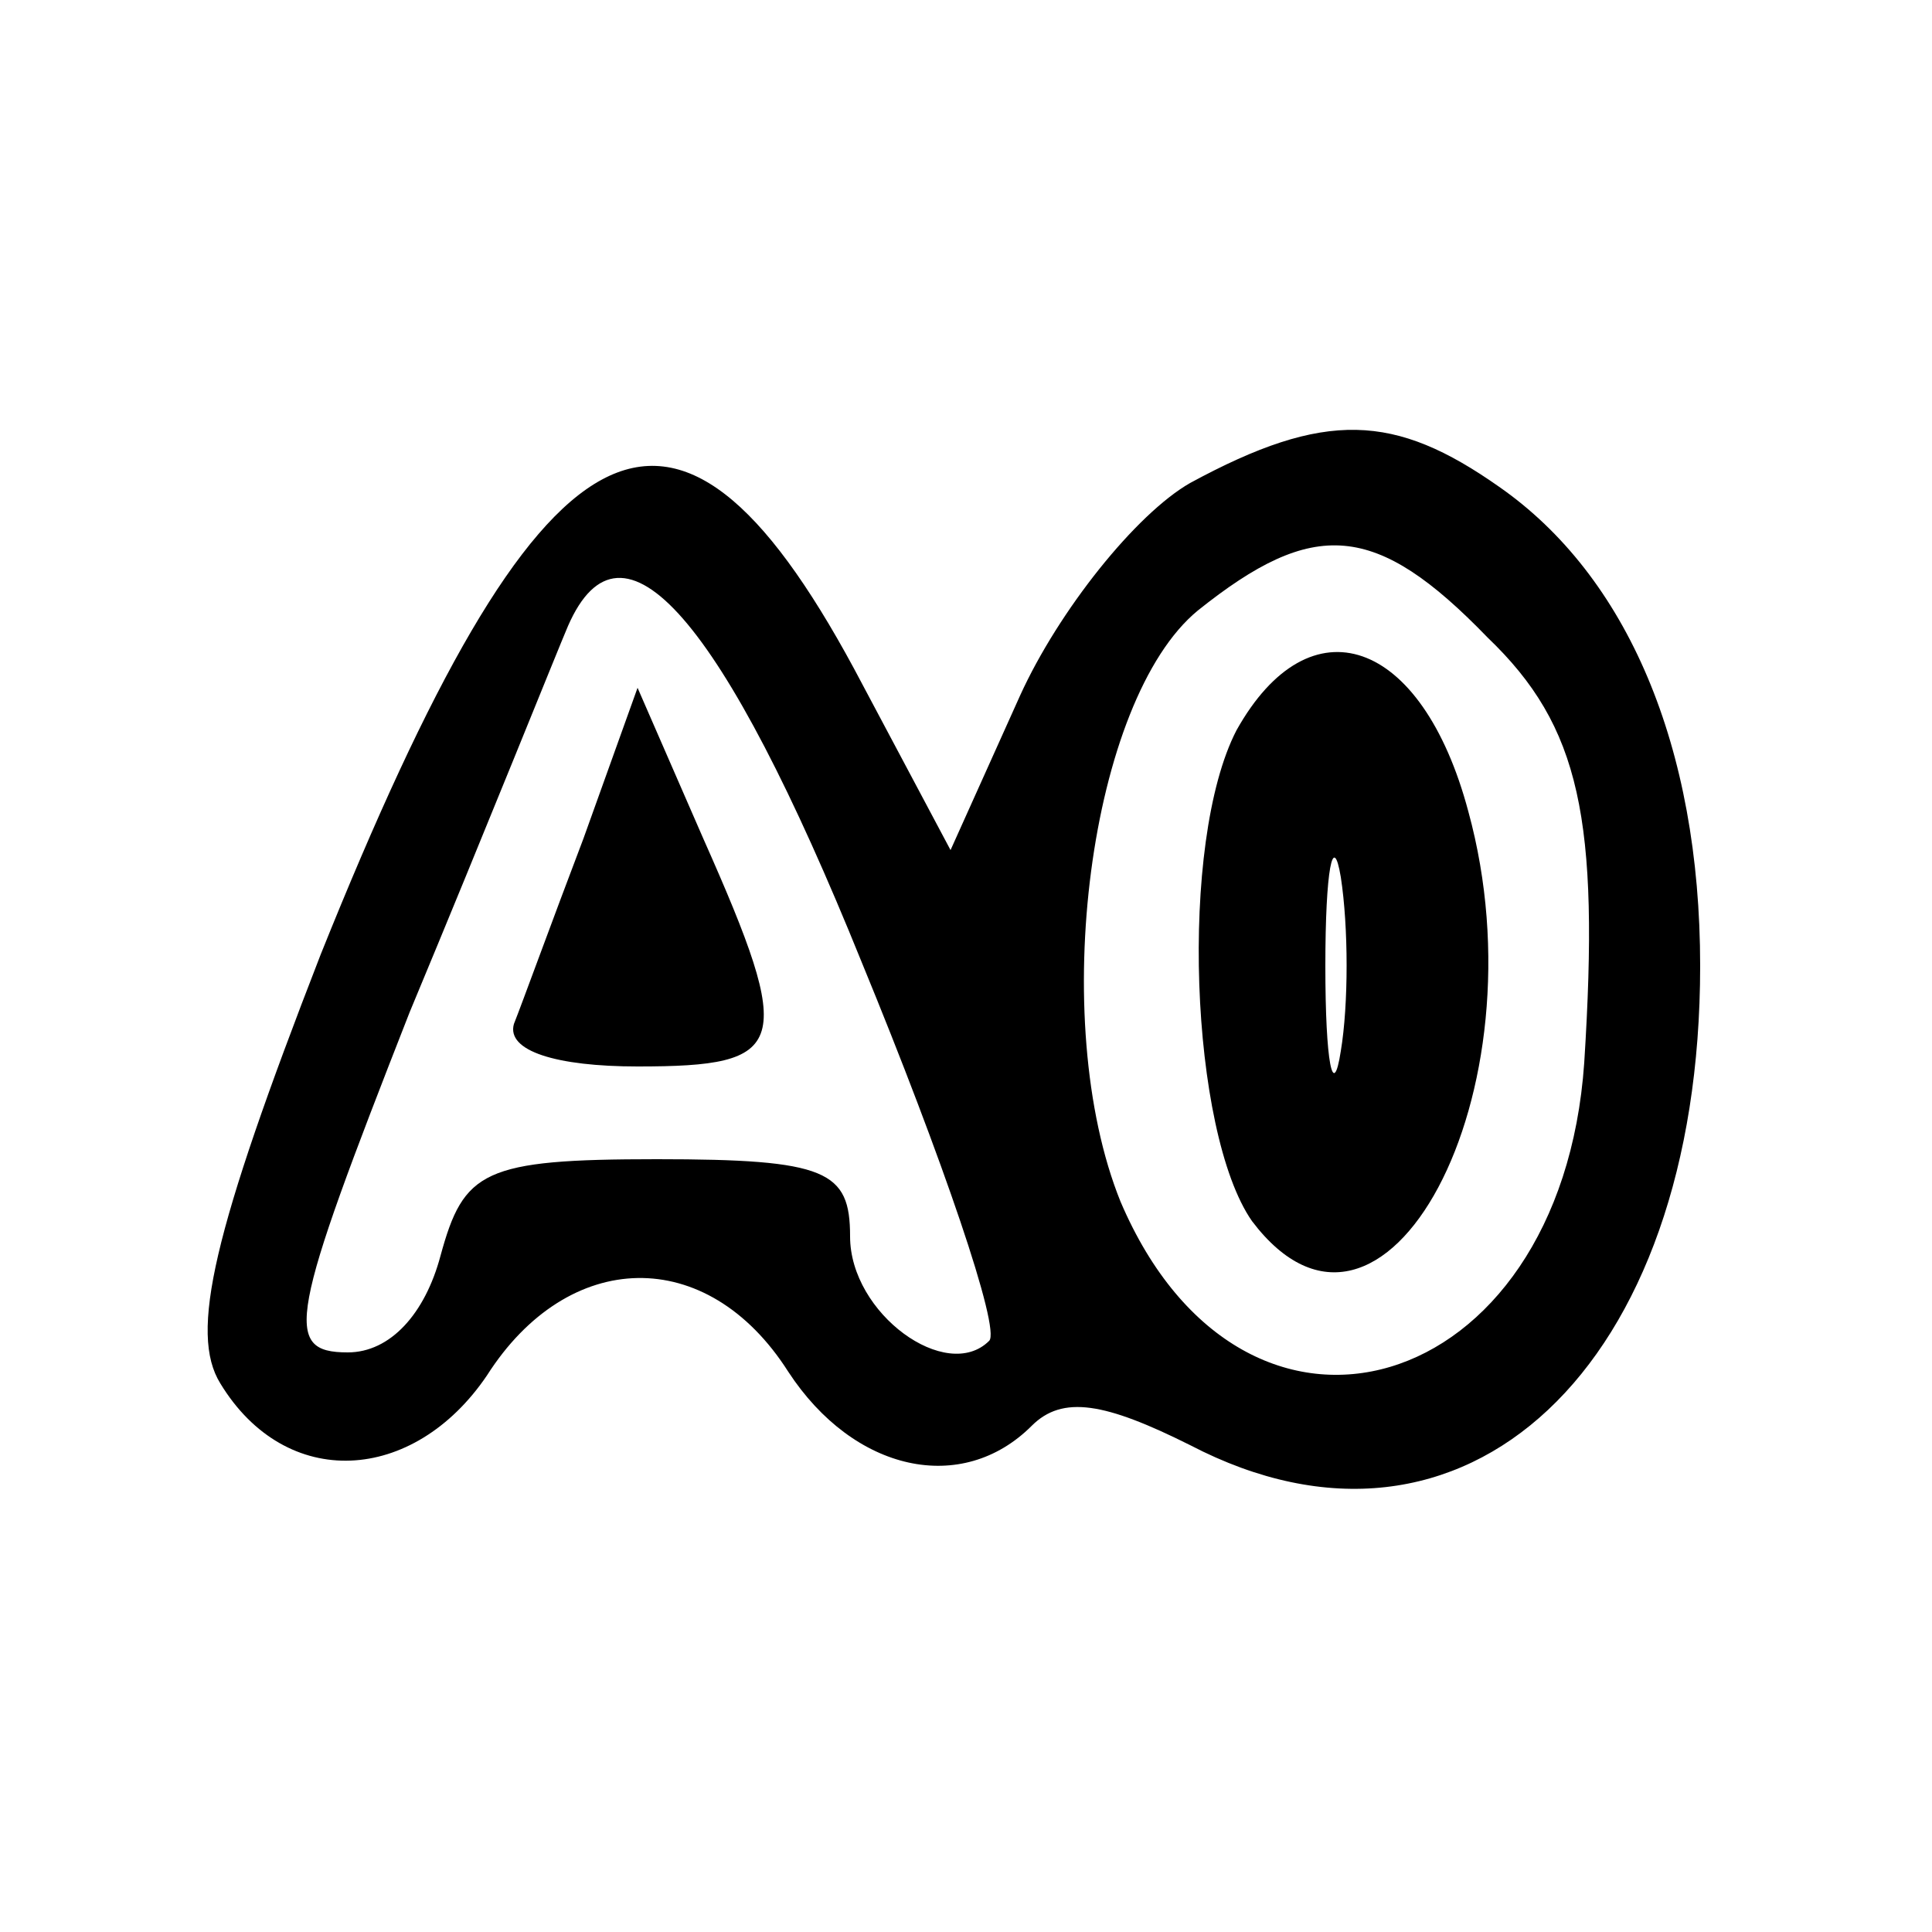 <?xml version="1.0" standalone="no"?>
<!DOCTYPE svg PUBLIC "-//W3C//DTD SVG 20010904//EN"
 "http://www.w3.org/TR/2001/REC-SVG-20010904/DTD/svg10.dtd">
<svg version="1.0" xmlns="http://www.w3.org/2000/svg"
 width="50pt" height="50pt" viewBox="0 0 50 50"
 preserveAspectRatio="xMidYMid meet">
<g transform="translate(0,50) scale(0.1,-0.1)"
fill="#000000" stroke="none">
<path d="M308 375 c-14 -8 -34 -33 -44 -55 l-18 -40 -25 47 c-47 87 -81 68
-138 -74 -28 -72 -34 -98 -26 -111 17 -28 50 -26 69 2 21 33 57 34 78 1 17
-26 45 -32 63 -14 8 8 19 6 41 -5 71 -37 132 20 132 124 0 57 -19 101 -52 124
-27 19 -45 20 -80 1z m77 -40 c24 -23 29 -47 25 -110 -6 -87 -88 -111 -120
-36 -19 47 -8 130 20 153 30 24 46 23 75 -7z m-162 -84 c21 -51 36 -95 33 -98
-11 -11 -36 7 -36 27 0 17 -6 20 -50 20 -45 0 -50 -3 -56 -25 -4 -15 -13 -25
-24 -25 -17 0 -15 9 16 88 20 48 38 93 41 100 14 32 40 2 76 -87z"/>
<path d="M320 311 c-15 -29 -12 -104 4 -127 34 -45 76 33 56 106 -12 45 -41
55 -60 21z m27 -83 c-2 -13 -4 -3 -4 22 0 25 2 35 4 23 2 -13 2 -33 0 -45z"/>
<path d="M151 283 c-8 -21 -16 -43 -18 -48 -2 -7 11 -11 32 -11 39 0 41 5 17
59 l-17 39 -14 -39z"/>
</g>
</svg>
